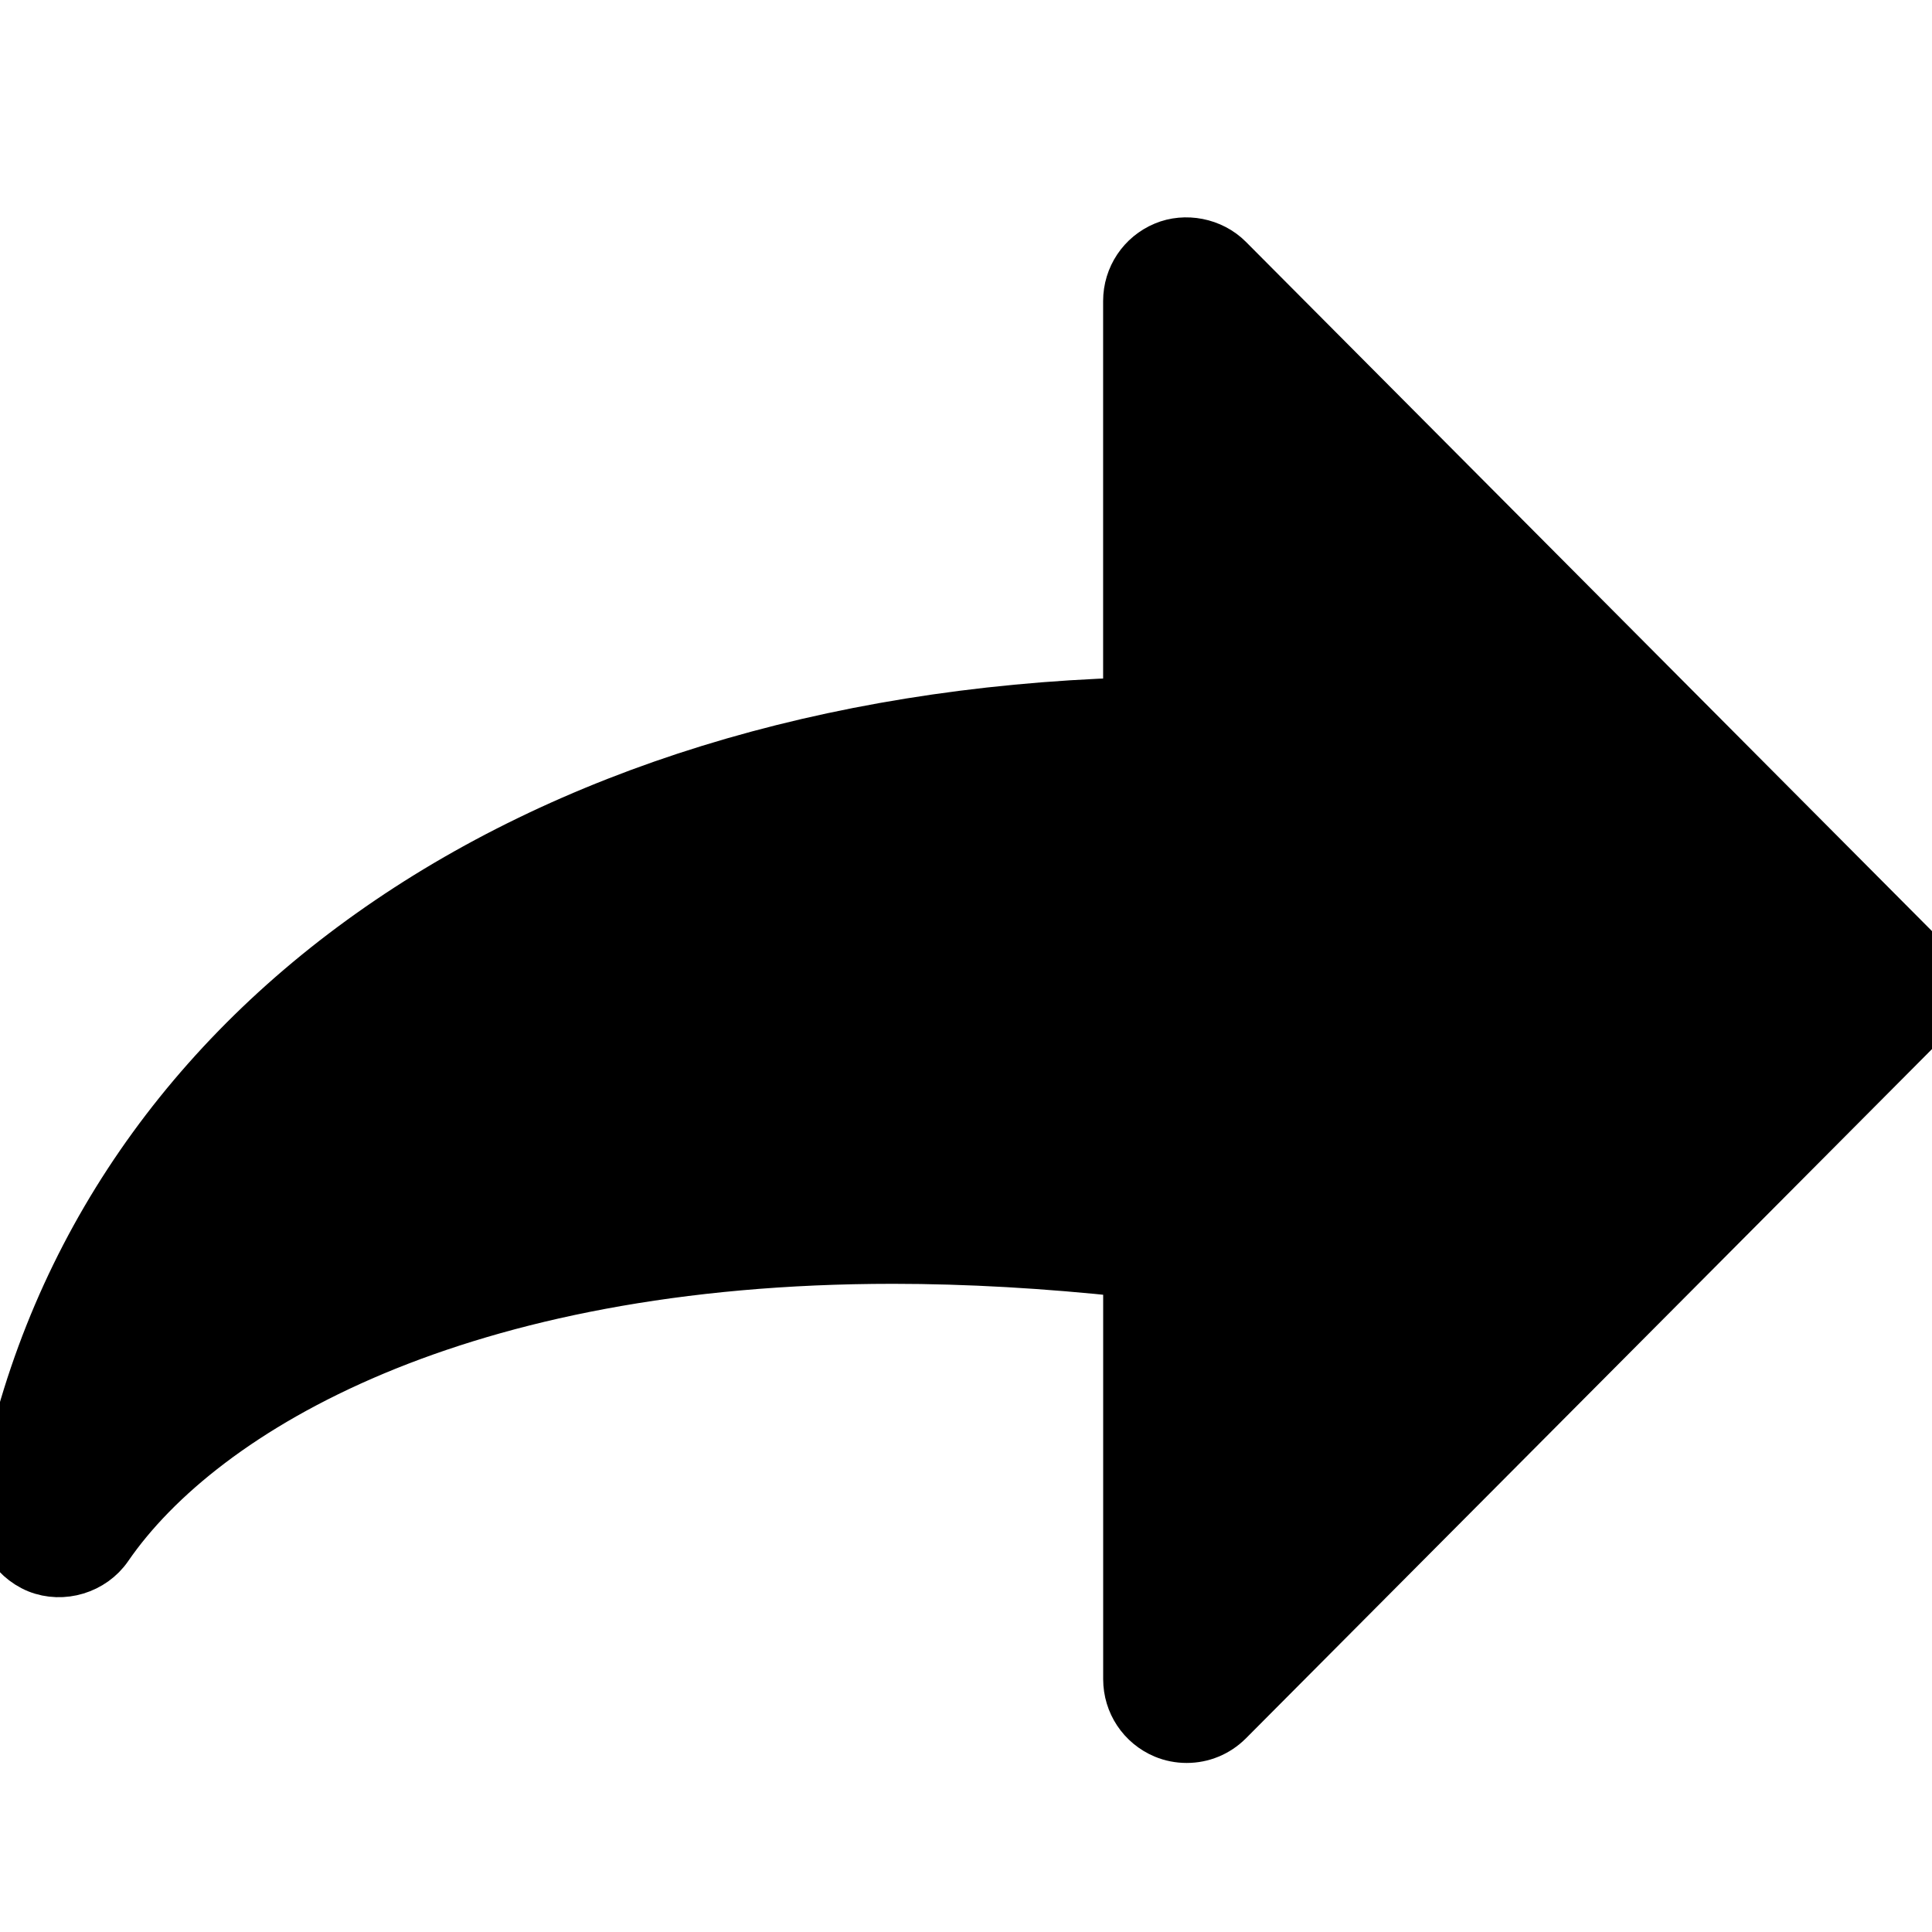 <?xml version="1.0" encoding="UTF-8"?>
<svg width="40px" height="40px" viewBox="0 0 40 40" version="1.1" xmlns="http://www.w3.org/2000/svg" xmlns:xlink="http://www.w3.org/1999/xlink">
    <!-- Generator: Sketch 58 (84663) - https://sketch.com -->
    <title>Forward Fill</title>
    <desc>Created with Sketch.</desc>
    <g id="Forward-Fill" stroke="none" stroke-width="1" fill="none" fill-rule="evenodd">
        <path d="M24.099,35.907 C24.248,35.969 24.407,36 24.569,36 C24.895,36 25.203,35.874 25.439,35.64 L39.64,21.373 C39.872,21.141 40,20.83 40,20.499 C40,20.169 39.873,19.859 39.64,19.625 L25.44,5.359 C25.091,5.009 24.539,4.906 24.101,5.09 C23.639,5.282 23.339,5.731 23.339,6.232 L23.339,14.529 C10.879,14.928 1.767,21.376 0.019,31.118 C-0.082,31.686 0.23,32.259 0.771,32.483 C1.297,32.694 1.923,32.502 2.242,32.038 C4.223,29.158 9.53,26.08 18.486,26.08 C20.027,26.08 21.656,26.173 23.34,26.355 L23.34,34.765 C23.34,35.265 23.636,35.712 24.099,35.907 Z" id="Shape" stroke="#000000" fill="#000000" fill-rule="nonzero"></path>
    </g>
</svg>